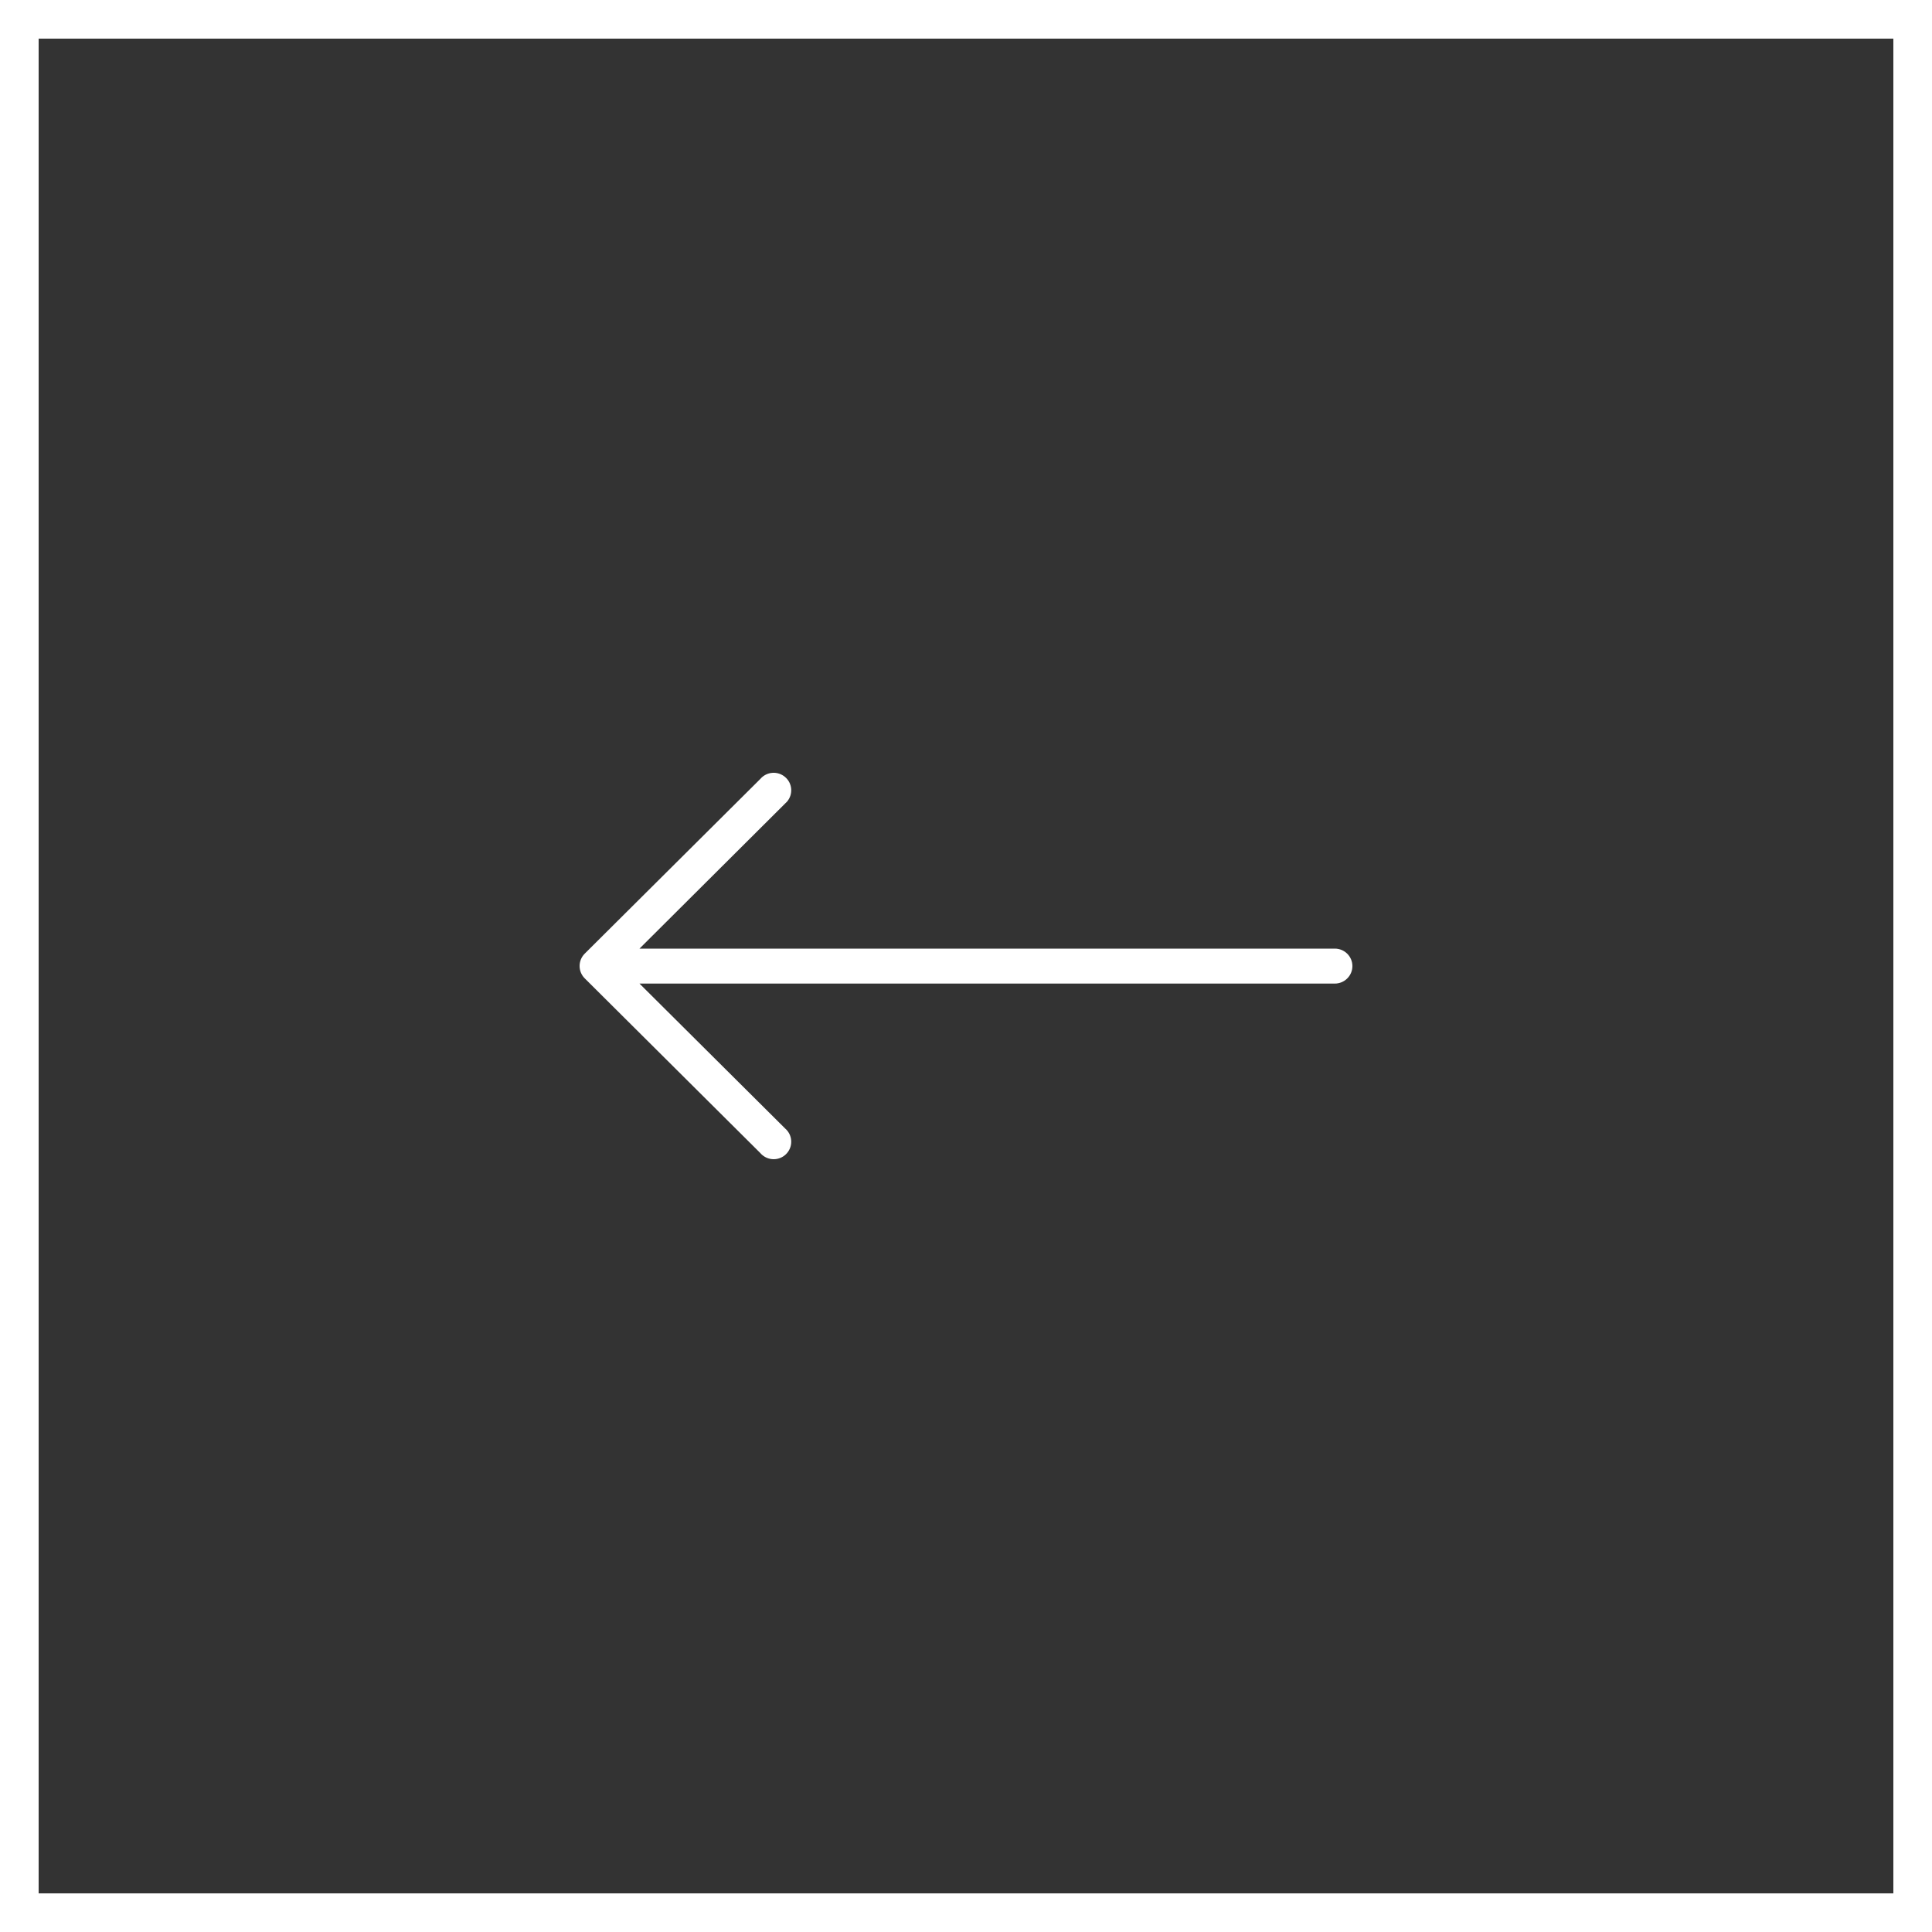 <?xml version="1.0" encoding="UTF-8"?>
<svg width="50px" height="50px" viewBox="0 0 50 50" version="1.1" xmlns="http://www.w3.org/2000/svg" xmlns:xlink="http://www.w3.org/1999/xlink">
    <rect x="0" y="0" width="50" height="50" fill="#333333" stroke="none"/>
    <title>BB184022-CFE5-479D-ABAC-63AFE334382B</title>
    <g id="Home" stroke="none" stroke-width="1" fill="none" fill-rule="evenodd">
        <g id="Home-(Developer-Test)" transform="translate(-1330, -600)">
            <g id="banner-slider-arrow__left" transform="translate(1355, 625) scale(-1, 1) translate(-1355, -625)translate(1330, 600)">
                <g id="Group" transform="translate(15, 20)" fill="#FFFFFF" fill-rule="nonzero">
                    <path d="M19.868,4.681 L19.868,4.681 L15.322,0.158 C15.159,-0.032 14.872,-0.054 14.682,0.109 C14.491,0.271 14.469,0.557 14.632,0.747 C14.647,0.764 14.664,0.781 14.682,0.796 L18.45,4.55 L0.455,4.55 C0.204,4.55 0,4.752 0,5.002 C0,5.252 0.204,5.455 0.455,5.455 L18.45,5.455 L14.682,9.204 C14.491,9.367 14.469,9.652 14.632,9.842 C14.795,10.032 15.082,10.054 15.273,9.891 C15.291,9.876 15.307,9.86 15.322,9.842 L19.868,5.319 C20.044,5.142 20.044,4.858 19.868,4.681 Z" id="Path"></path>
                </g>
                <rect id="Rectangle" stroke="#FFFFFF" x="0.5" y="0.5" width="49" height="49"></rect>
            </g>
        </g>
    </g>
</svg>